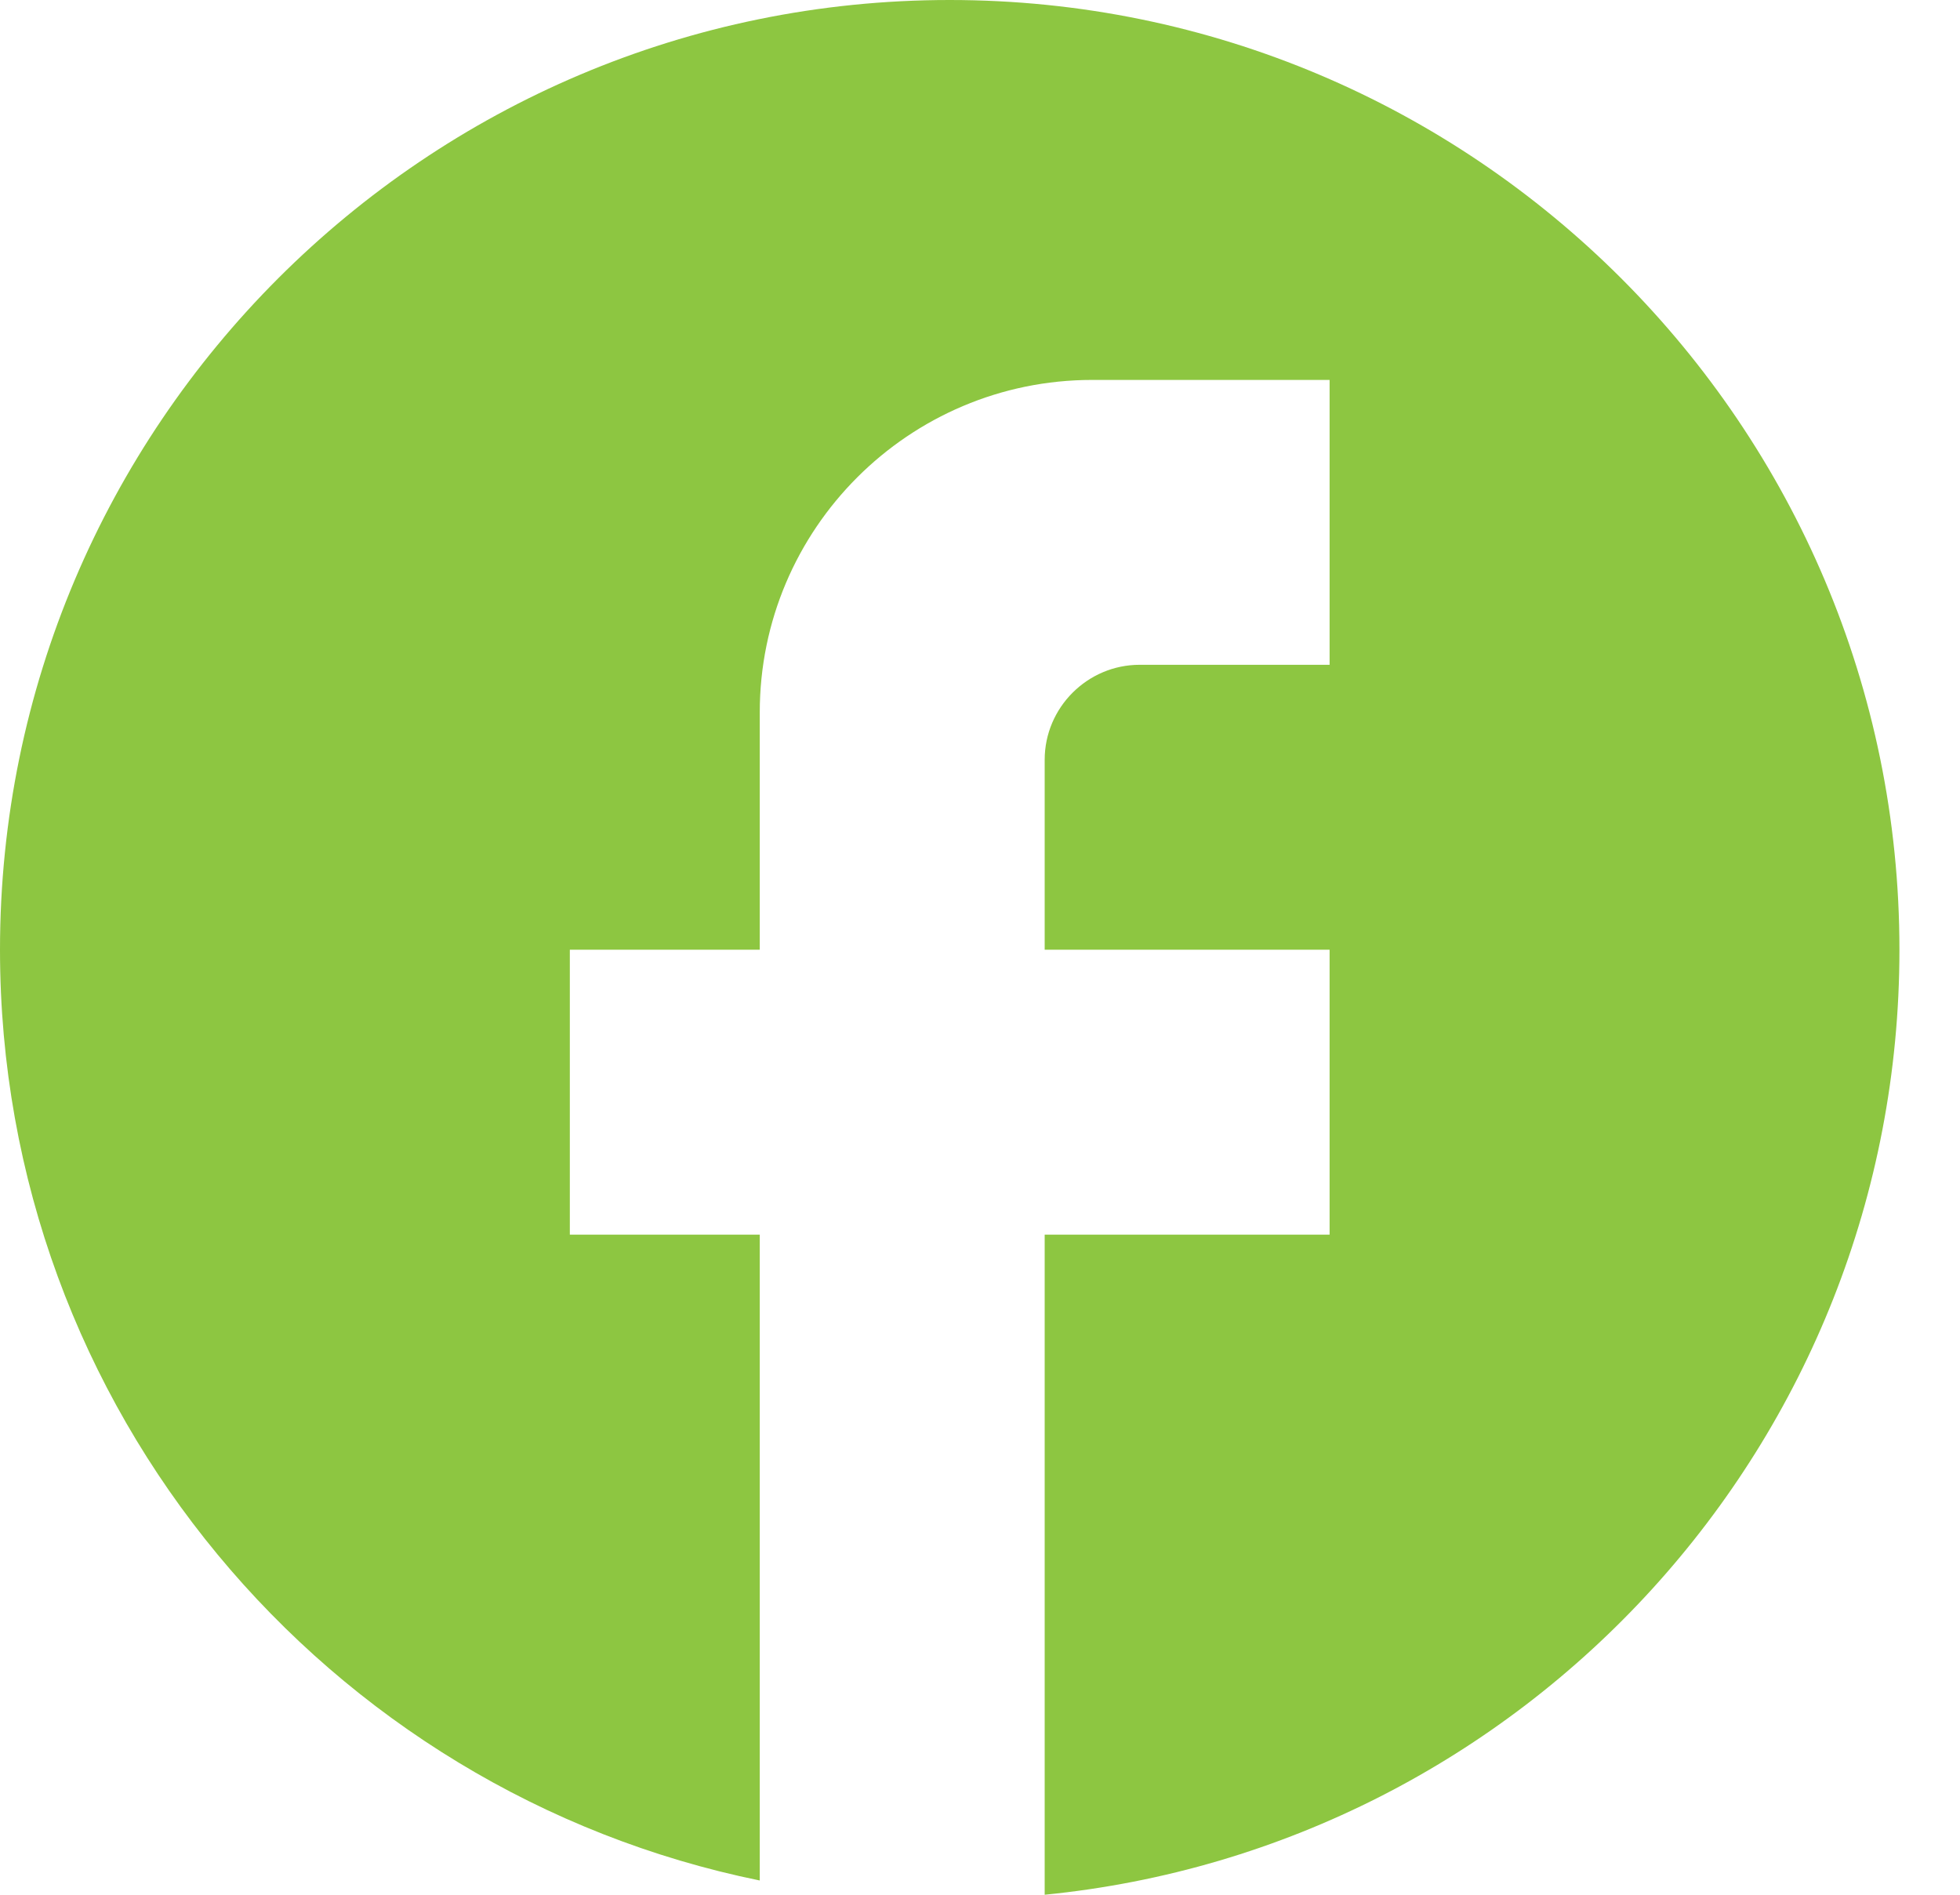 <svg width="30" height="29" viewBox="0 0 30 29" fill="none" xmlns="http://www.w3.org/2000/svg">
<path id="Vector" d="M29.073 14.536C29.073 6.512 22.56 0 14.536 0C6.512 0 0 6.512 0 14.536C0 21.572 5 27.43 11.629 28.782V18.897H8.722V14.536H11.629V10.902C11.629 8.097 13.911 5.815 16.717 5.815H20.351V10.175H17.444C16.644 10.175 15.99 10.83 15.99 11.629V14.536H20.351V18.897H15.99V29C23.331 28.273 29.073 22.081 29.073 14.536Z" fill="#8DC641"/>
</svg>
